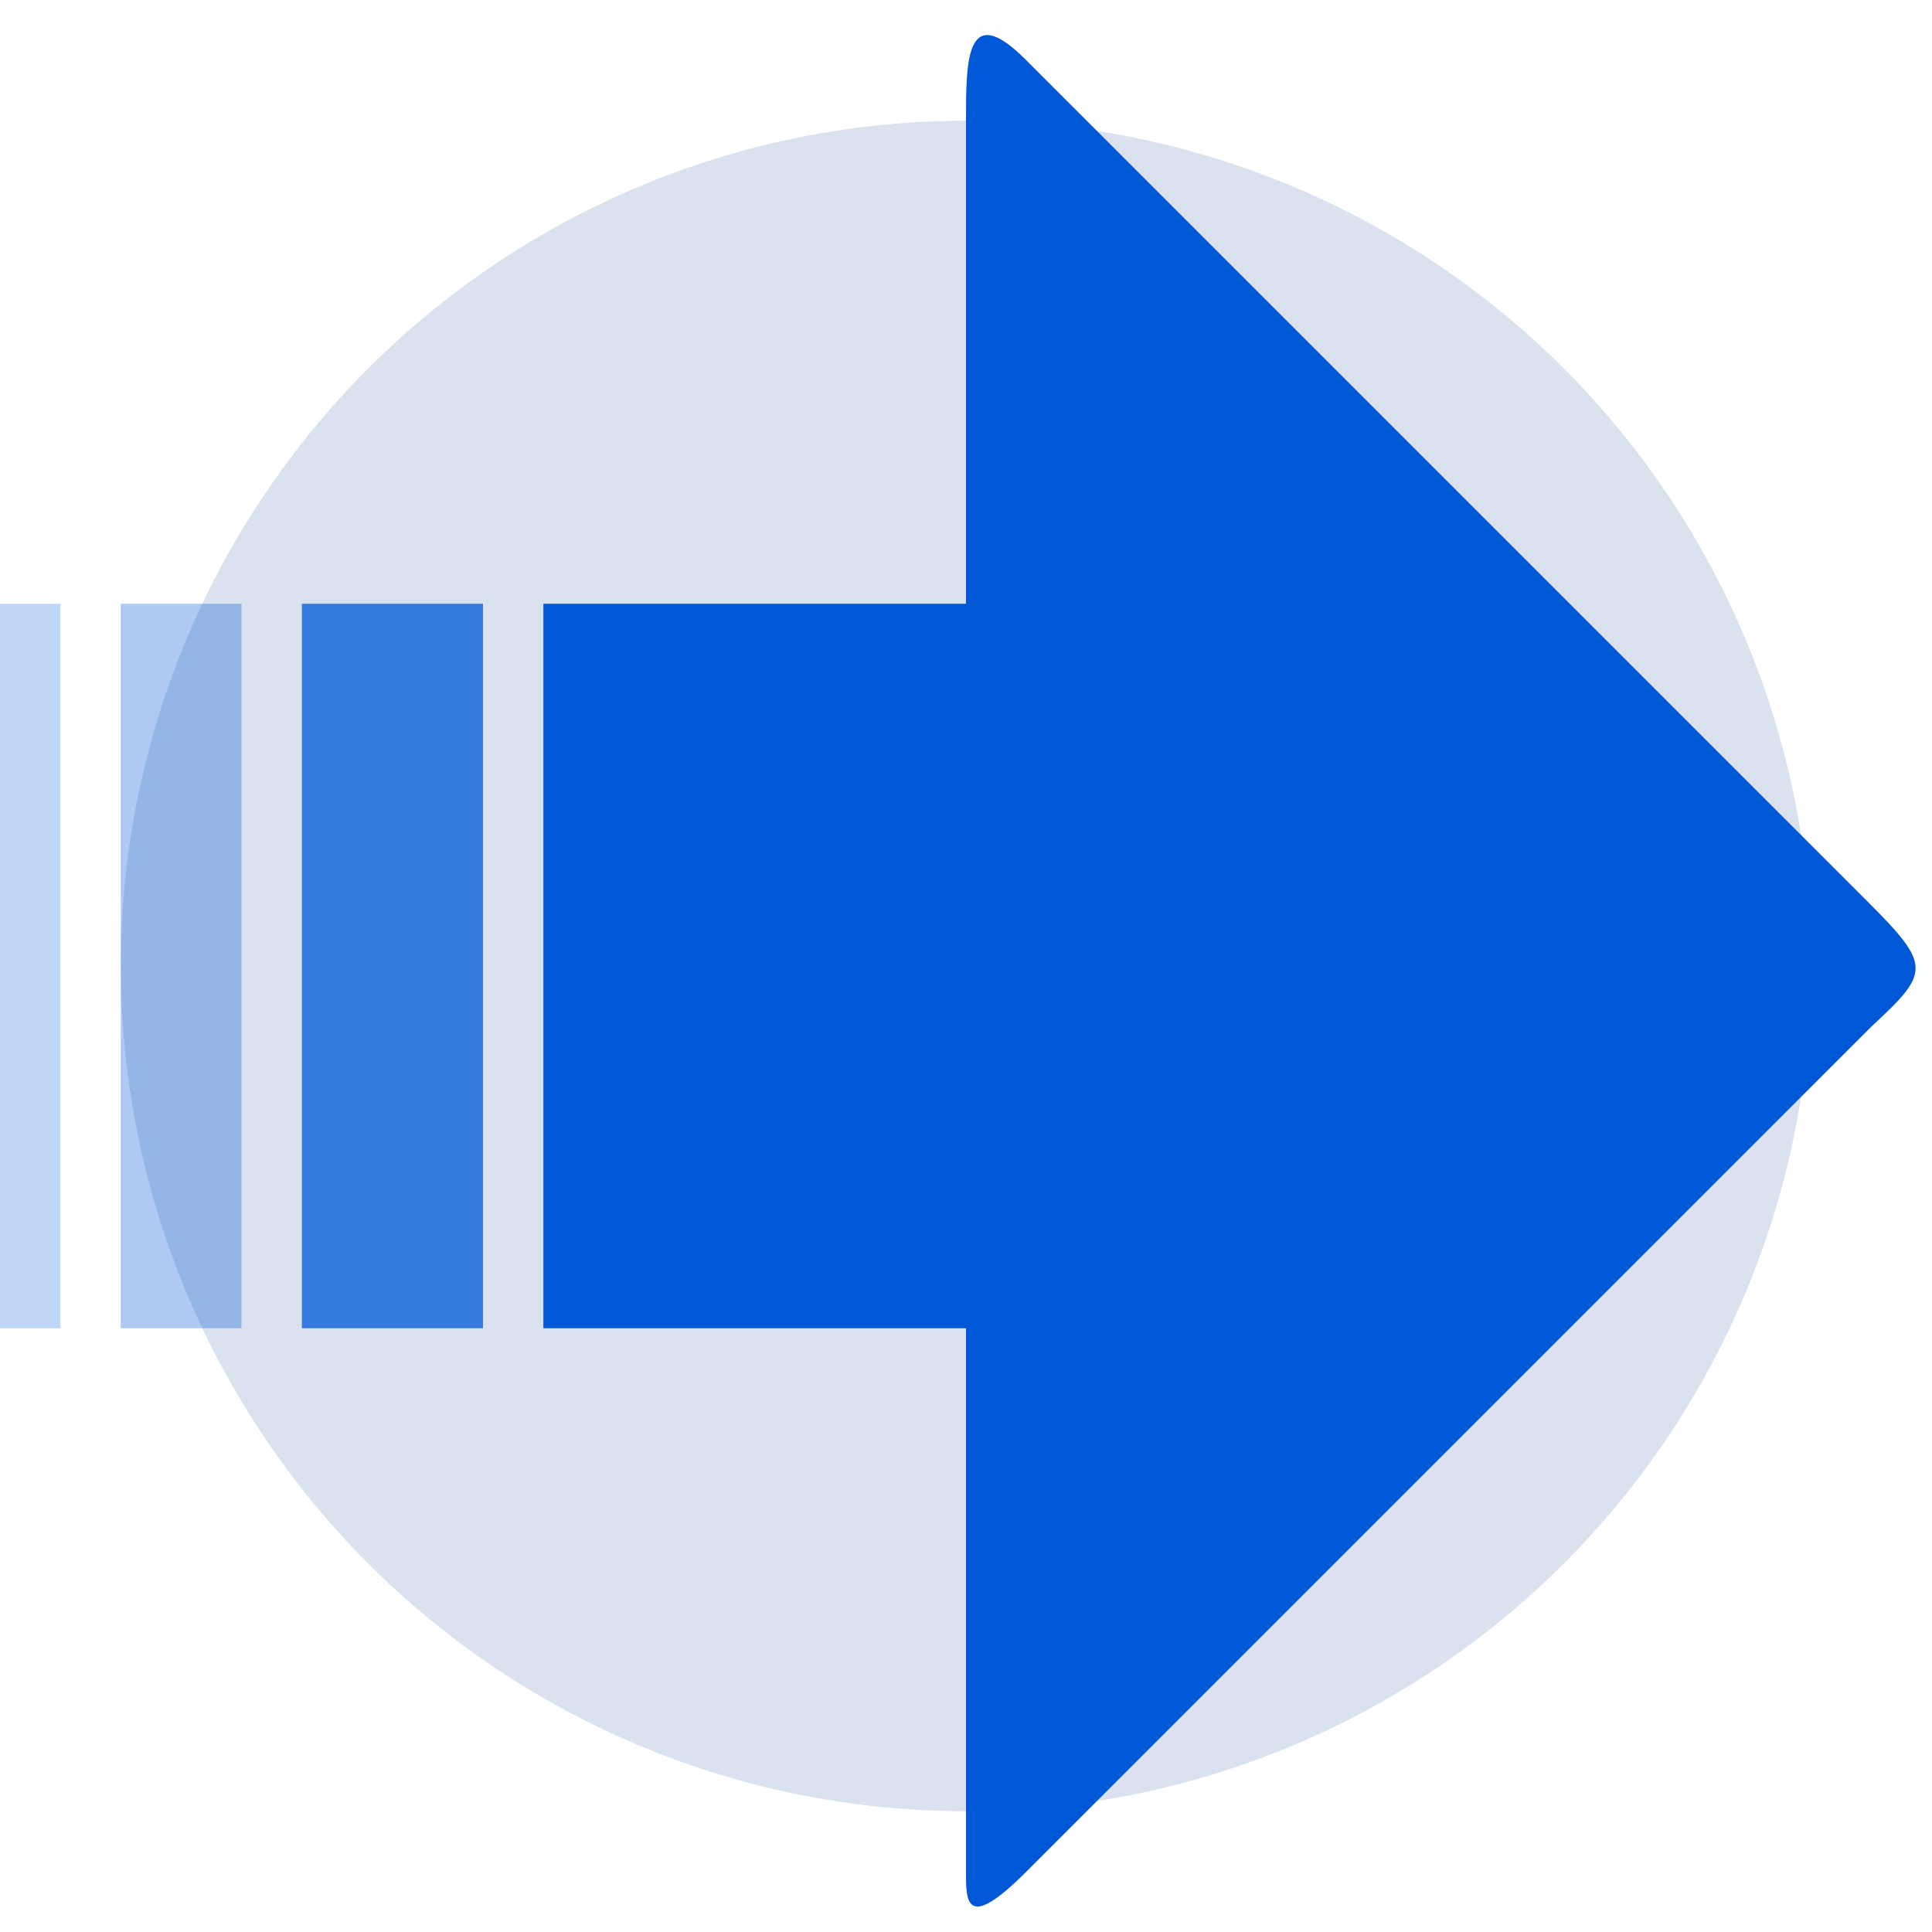 <?xml version="1.0" encoding="UTF-8" standalone="no"?>
<!-- Created with Inkscape (http://www.inkscape.org/) -->

<svg
   width="128"
   height="128"
   viewBox="0 0 128 128"
   version="1.1"
   id="svg138"
   inkscape:version="1.2.2 (732a01da63, 2022-12-09)"
   sodipodi:docname="start.svg"
   inkscape:export-filename="img32\start.png"
   inkscape:export-xdpi="24"
   inkscape:export-ydpi="24"
   xmlns:inkscape="http://www.inkscape.org/namespaces/inkscape"
   xmlns:sodipodi="http://sodipodi.sourceforge.net/DTD/sodipodi-0.dtd"
   xmlns="http://www.w3.org/2000/svg"
   xmlns:svg="http://www.w3.org/2000/svg">
  <sodipodi:namedview
     id="namedview140"
     pagecolor="#ffffff"
     bordercolor="#000000"
     borderopacity="0.25"
     inkscape:showpageshadow="2"
     inkscape:pageopacity="0.0"
     inkscape:pagecheckerboard="0"
     inkscape:deskcolor="#d1d1d1"
     inkscape:document-units="px"
     showgrid="true"
     showguides="true"
     inkscape:lockguides="true"
     inkscape:zoom="2.5877449"
     inkscape:cx="-94.097374"
     inkscape:cy="141.82233"
     inkscape:window-width="2560"
     inkscape:window-height="1417"
     inkscape:window-x="-8"
     inkscape:window-y="-8"
     inkscape:window-maximized="1"
     inkscape:current-layer="layer2">
    <inkscape:grid
       type="xygrid"
       id="grid259"
       empspacing="4"
       originx="0"
       originy="0"
       spacingy="1"
       spacingx="1"
       units="px"
       visible="true" />
    <inkscape:grid
       type="xygrid"
       id="grid261"
       spacingy="16"
       spacingx="16"
       color="#e5001f"
       opacity="0.149"
       originx="0"
       originy="0"
       units="px"
       visible="true" />
    <sodipodi:guide
       position="64,64"
       orientation="1,0"
       id="guide315"
       inkscape:locked="true" />
  </sodipodi:namedview>
  <defs
     id="defs135">
    <filter
       style="color-interpolation-filters:sRGB;"
       inkscape:label="Drop Shadow"
       id="filter15"
       x="-0.188"
       y="-0.141"
       width="1.493"
       height="1.371">
      <feFlood
         result="flood"
         in="SourceGraphic"
         flood-opacity="0.498"
         flood-color="rgb(0,0,0)"
         id="feFlood14" />
      <feGaussianBlur
         result="blur"
         in="SourceGraphic"
         stdDeviation="5.625"
         id="feGaussianBlur14" />
      <feOffset
         result="offset"
         in="blur"
         dx="8.5"
         dy="8.6"
         id="feOffset14" />
      <feComposite
         result="comp1"
         operator="in"
         in="flood"
         in2="offset"
         id="feComposite14" />
      <feComposite
         result="comp2"
         operator="over"
         in="SourceGraphic"
         in2="comp1"
         id="feComposite15" />
    </filter>
    <filter
       style="color-interpolation-filters:sRGB;"
       inkscape:label="Drop Shadow"
       id="filter38"
       x="-0.135"
       y="-0.13"
       width="1.382"
       height="1.297">
      <feFlood
         result="flood"
         in="SourceGraphic"
         flood-opacity="0.498"
         flood-color="rgb(0,0,0)"
         id="feFlood37" />
      <feGaussianBlur
         result="blur"
         in="SourceGraphic"
         stdDeviation="6.079"
         id="feGaussianBlur37" />
      <feOffset
         result="offset"
         in="blur"
         dx="12"
         dy="4.103"
         id="feOffset37" />
      <feComposite
         result="comp1"
         operator="in"
         in="flood"
         in2="offset"
         id="feComposite37" />
      <feComposite
         result="comp2"
         operator="over"
         in="SourceGraphic"
         in2="comp1"
         id="feComposite38" />
    </filter>
    <filter
       style="color-interpolation-filters:sRGB;"
       inkscape:label="Drop Shadow"
       id="filter850"
       x="-0.067"
       y="-0.064"
       width="1.21"
       height="1.173">
      <feFlood
         flood-opacity="0.522"
         flood-color="rgb(0,0,0)"
         result="flood"
         id="feFlood840" />
      <feComposite
         in="flood"
         in2="SourceGraphic"
         operator="in"
         result="composite1"
         id="feComposite842" />
      <feGaussianBlur
         in="composite1"
         stdDeviation="3"
         result="blur"
         id="feGaussianBlur844" />
      <feOffset
         dx="8.255"
         dy="5"
         result="offset"
         id="feOffset846" />
      <feComposite
         in="SourceGraphic"
         in2="offset"
         operator="over"
         result="composite2"
         id="feComposite848" />
    </filter>
  </defs>
  <g
     inkscape:groupmode="layer"
     id="layer3"
     inkscape:label="Arrow1"
     style="display:none">
    <path
       id="path1"
       style="display:none;fill:#3465a4;stroke:none;stroke-width:1.25;stroke-linecap:round;stroke-linejoin:bevel;paint-order:markers fill stroke"
       d="M 64,4 A 60,60 0 0 0 4,64 60,60 0 0 0 64,124 60,60 0 0 0 124,64 60,60 0 0 0 64,4 Z m 0,15 A 45,45 0 0 1 109,64 45,45 0 0 1 64,109 45,45 0 0 1 19,64 45,45 0 0 1 64,19 Z" />
    <path
       style="fill:#0058d7;fill-opacity:1;stroke-width:1.443;stroke-linecap:round;stroke-linejoin:bevel;paint-order:markers fill stroke"
       d="M 37.771,6.293 115.675,61.115 c 1.443,1.443 1.443,4.328 0,5.771 L 37.771,121.707 C 36.328,123.149 32,121.707 32,115.936 c 0,0 4,-34.573 4,-51.936 0,-17.363 -4,-51.936 -4,-51.936 0,-5.771 4.328,-7.213 5.771,-5.771 z"
       id="path2"
       sodipodi:nodetypes="cccccacc" />
  </g>
  <ellipse
     style="display:inline;fill:#3465a4;fill-opacity:0.186;stroke-width:1.167;stroke-linecap:round;stroke-linejoin:bevel;paint-order:markers fill stroke"
     id="path1-9"
     cx="64"
     cy="64"
     rx="56"
     ry="56" />
  <g
     inkscape:groupmode="layer"
     id="layer2"
     inkscape:label="Arrow2"
     style="display:inline">
    <path
       style="fill:#0058d7;fill-opacity:1;stroke-width:2;stroke-linecap:round;stroke-linejoin:round"
       d="m 36,40 28,-3e-6 V 8 c -4e-6,-4 0,-8 3.939,-4.061 L 123.813,59.813 C 128,64 127.826,64.448 124,68 l -56,56 c -4,4 -4,2 -4,0.046 l 4e-6,-36.046 L 36,88 Z"
       id="path1084"
       sodipodi:nodetypes="ccccccccccc" />
    <rect
       style="display:inline;fill:#0058d7;fill-opacity:0.747;stroke-width:2;stroke-linecap:round;stroke-linejoin:round"
       id="rect1187"
       width="12"
       height="48"
       x="20"
       y="40" />
    <rect
       style="fill:#0058d7;fill-opacity:0.251;stroke-width:2;stroke-linecap:round;stroke-linejoin:round"
       id="rect1189"
       width="4"
       height="48"
       x="0"
       y="40" />
    <rect
       style="fill:#0058d7;fill-opacity:0.319;stroke-width:2;stroke-linecap:round;stroke-linejoin:round"
       id="rect1197"
       width="8"
       height="48"
       x="8"
       y="40" />
  </g>
  <g
     inkscape:label="Ebene 1"
     inkscape:groupmode="layer"
     id="layer1" />
</svg>
